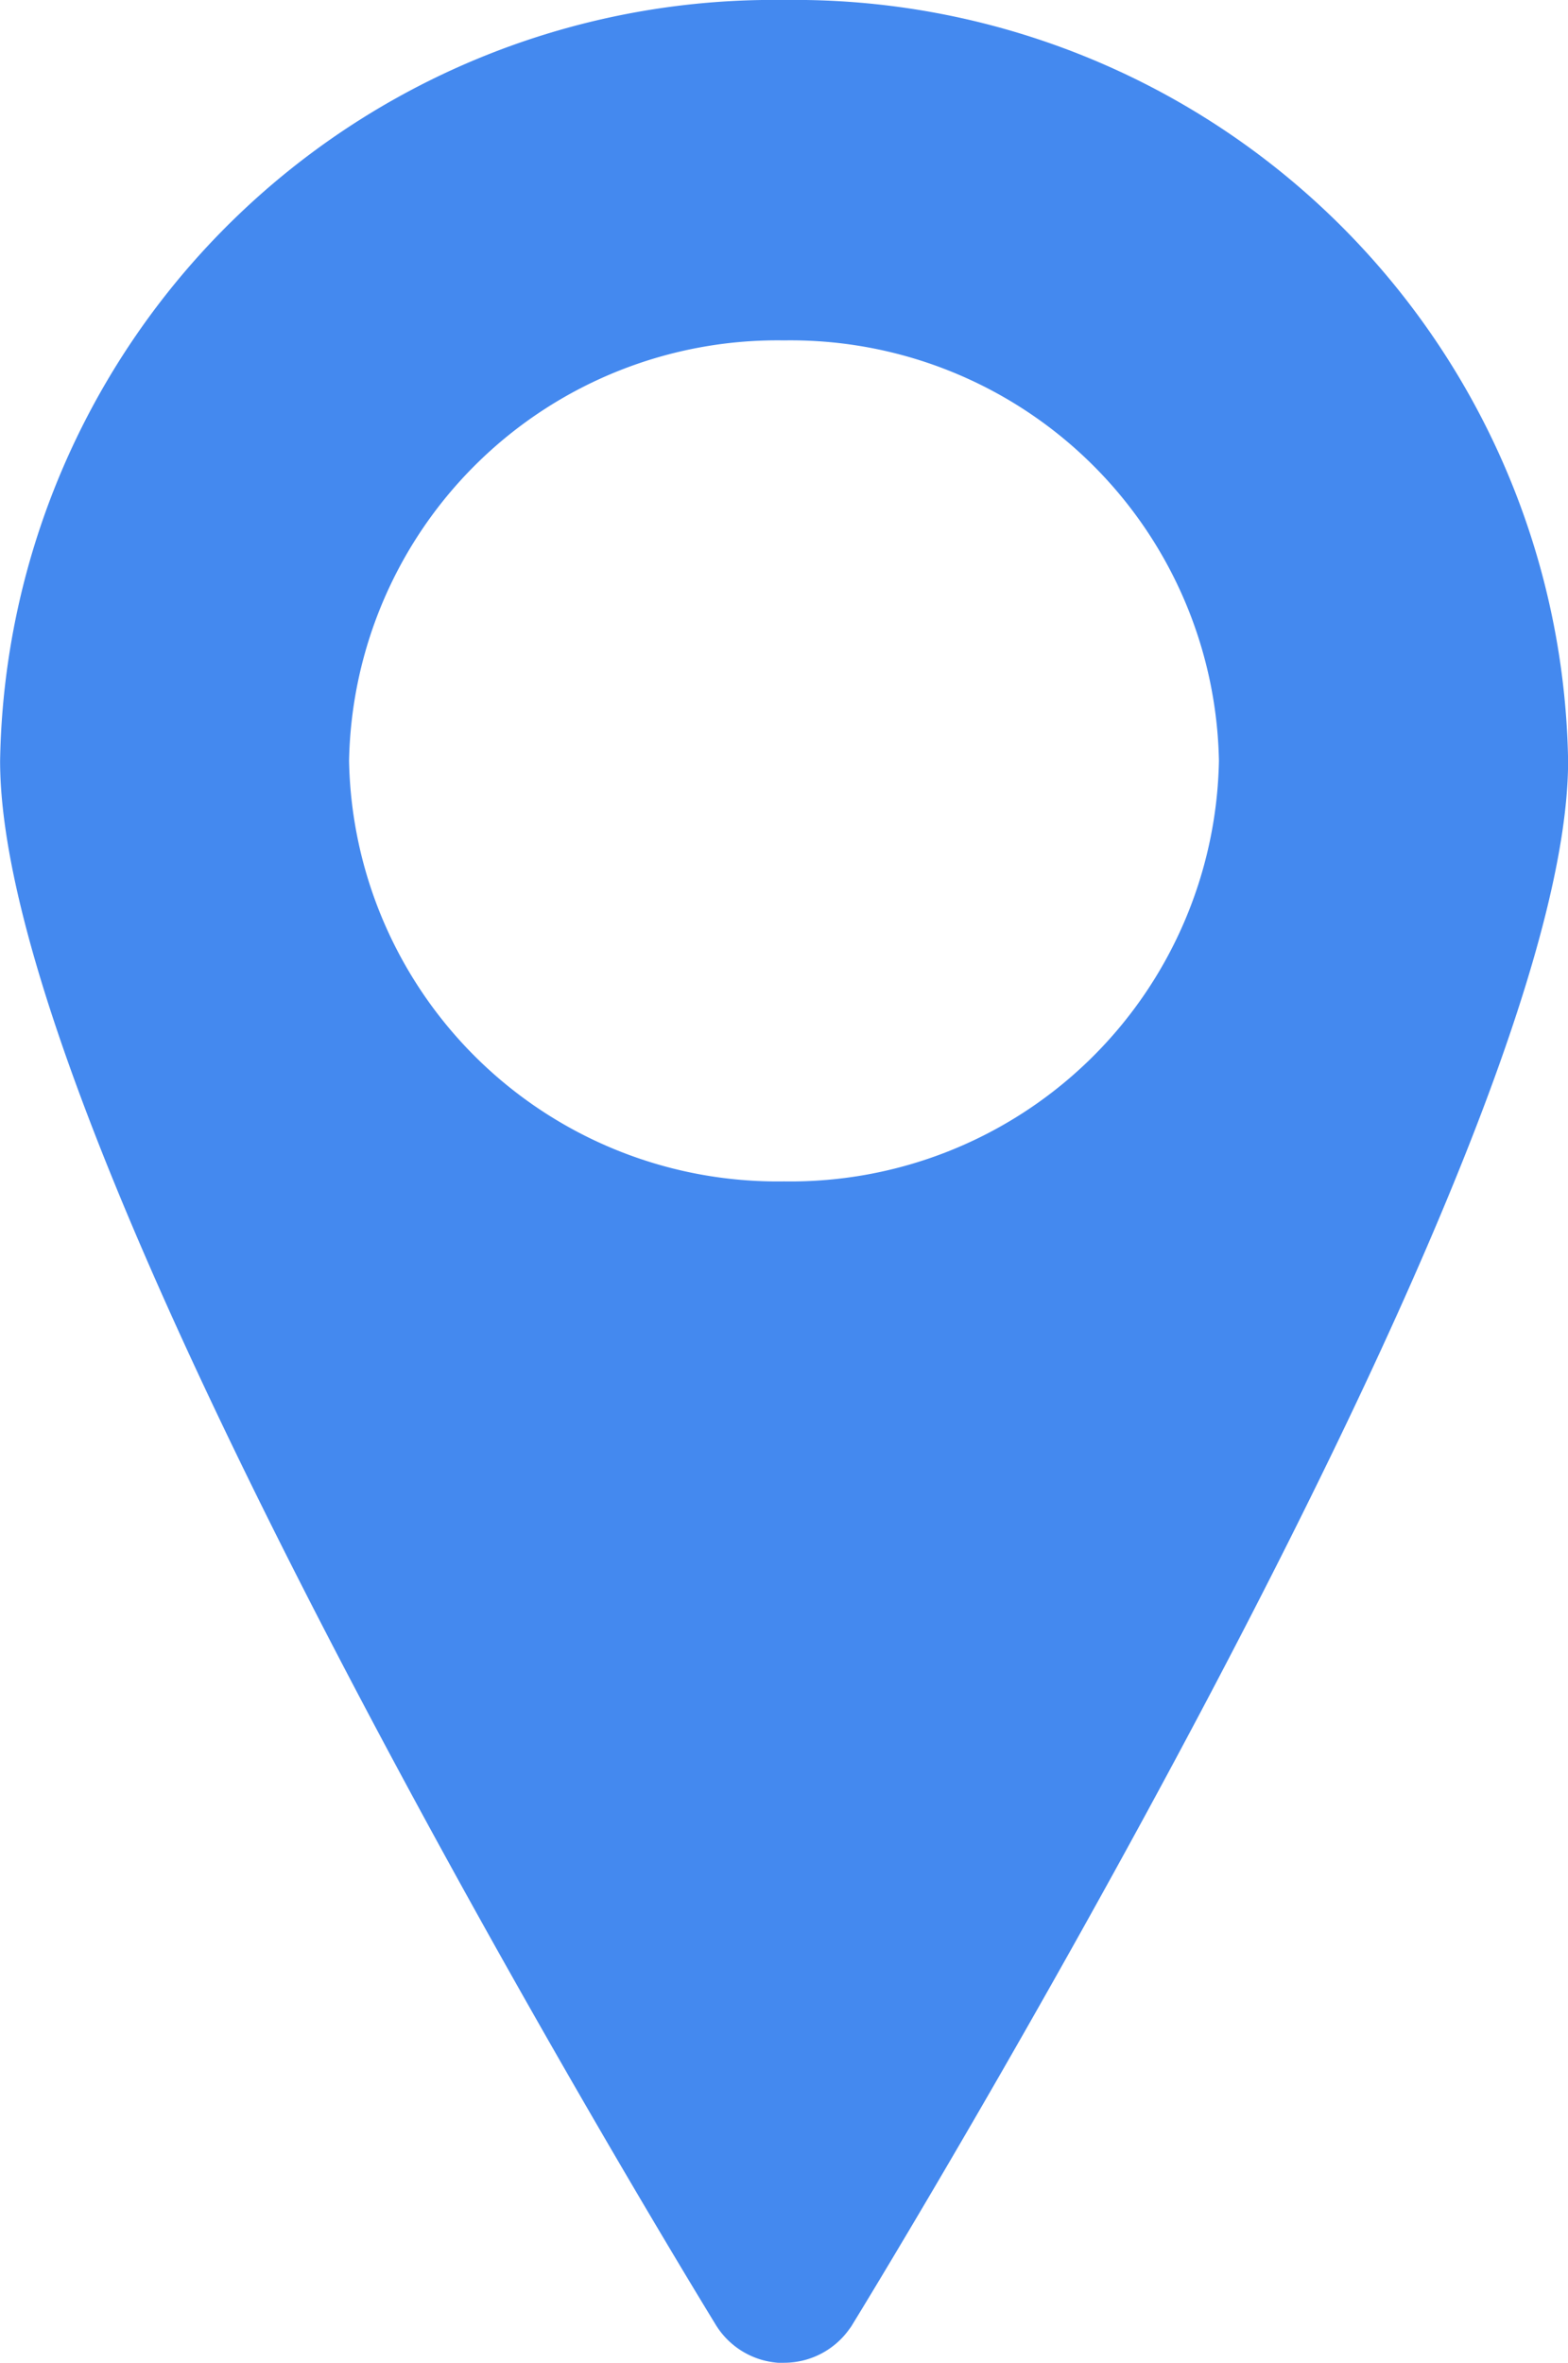 <svg xmlns="http://www.w3.org/2000/svg" width="15.668" height="23.6" viewBox="0 0 15.668 23.6">
  <path id="Subtraction_4" data-name="Subtraction 4" d="M-1388.166,2688.6l-.06,0a.8.8,0,0,1-.629-.391c-.306-.5-1.913-3.153-3.535-6.226-2.395-4.538-3.609-7.694-3.609-9.383a7.727,7.727,0,0,1,7.833-7.6,7.728,7.728,0,0,1,7.835,7.6c0,1.688-1.215,4.845-3.61,9.383-1.673,3.169-3.355,5.932-3.542,6.236-.006.011-.013.021-.02.031l-.009.012A.8.8,0,0,1-1388.166,2688.6Zm0-20.2a4.28,4.28,0,0,0-4.346,4.2,4.281,4.281,0,0,0,4.346,4.2,4.281,4.281,0,0,0,4.346-4.2A4.28,4.28,0,0,0-1388.166,2668.4Z" transform="translate(1396 -2665)" fill="#4489ef"/>
</svg>
